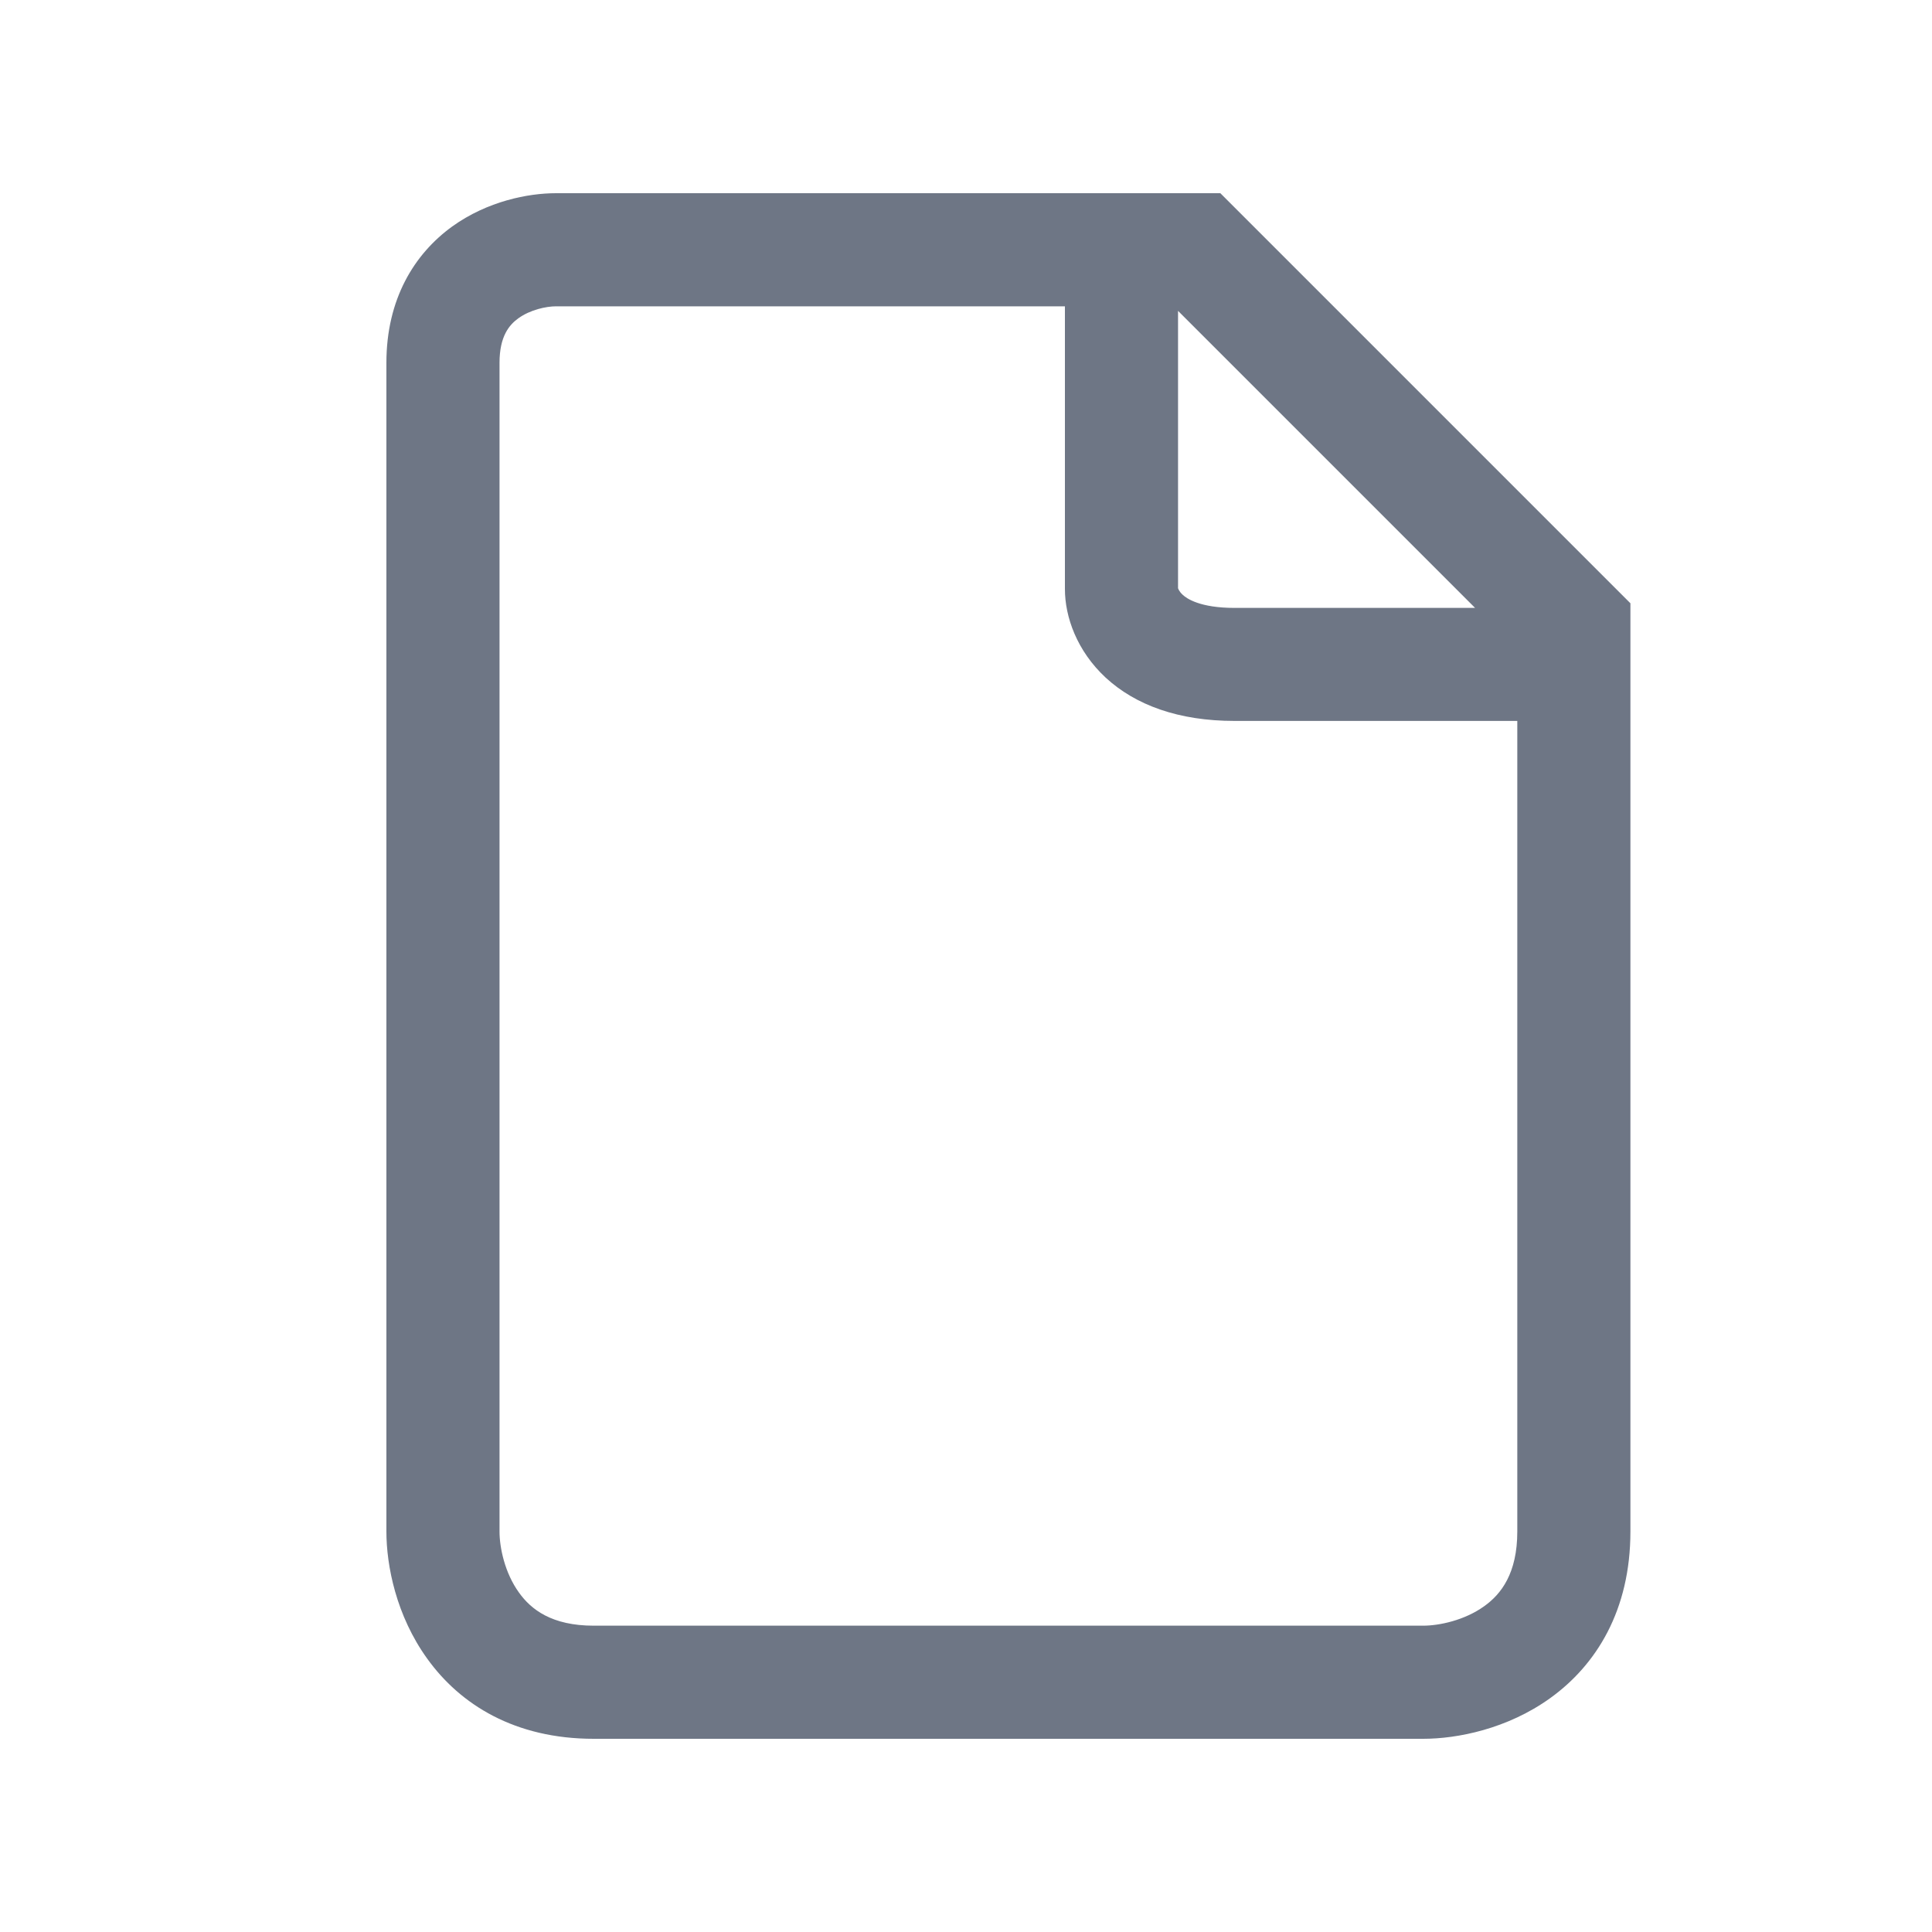 <svg width="20" height="20" viewBox="0 0 20 20" fill="none" xmlns="http://www.w3.org/2000/svg">
<path fill-rule="evenodd" clip-rule="evenodd" d="M4.682 2.344C5.047 2.082 5.467 2 5.756 2H12.633L16.878 6.245V15.854C16.878 16.669 16.525 17.235 16.049 17.578C15.603 17.899 15.085 18 14.732 18H6.146C5.331 18 4.765 17.647 4.423 17.171C4.101 16.725 4 16.207 4 15.854V3.756C4 3.097 4.288 2.629 4.682 2.344ZM5.366 3.295C5.273 3.362 5.171 3.479 5.171 3.756V15.854C5.171 16.02 5.225 16.283 5.373 16.487C5.498 16.662 5.713 16.829 6.146 16.829H14.732C14.898 16.829 15.161 16.774 15.365 16.627C15.54 16.502 15.707 16.287 15.707 15.854V7.463H12.78C12.202 7.463 11.755 7.3 11.446 7.015C11.147 6.737 11.024 6.385 11.024 6.098V3.171H5.756C5.756 3.171 5.756 3.171 5.756 3.171C5.655 3.171 5.489 3.206 5.366 3.295ZM12.195 3.218V6.089C12.196 6.09 12.203 6.12 12.242 6.156C12.284 6.196 12.422 6.293 12.78 6.293H15.27L12.195 3.218Z" fill="#6E7685"/>
</svg>
